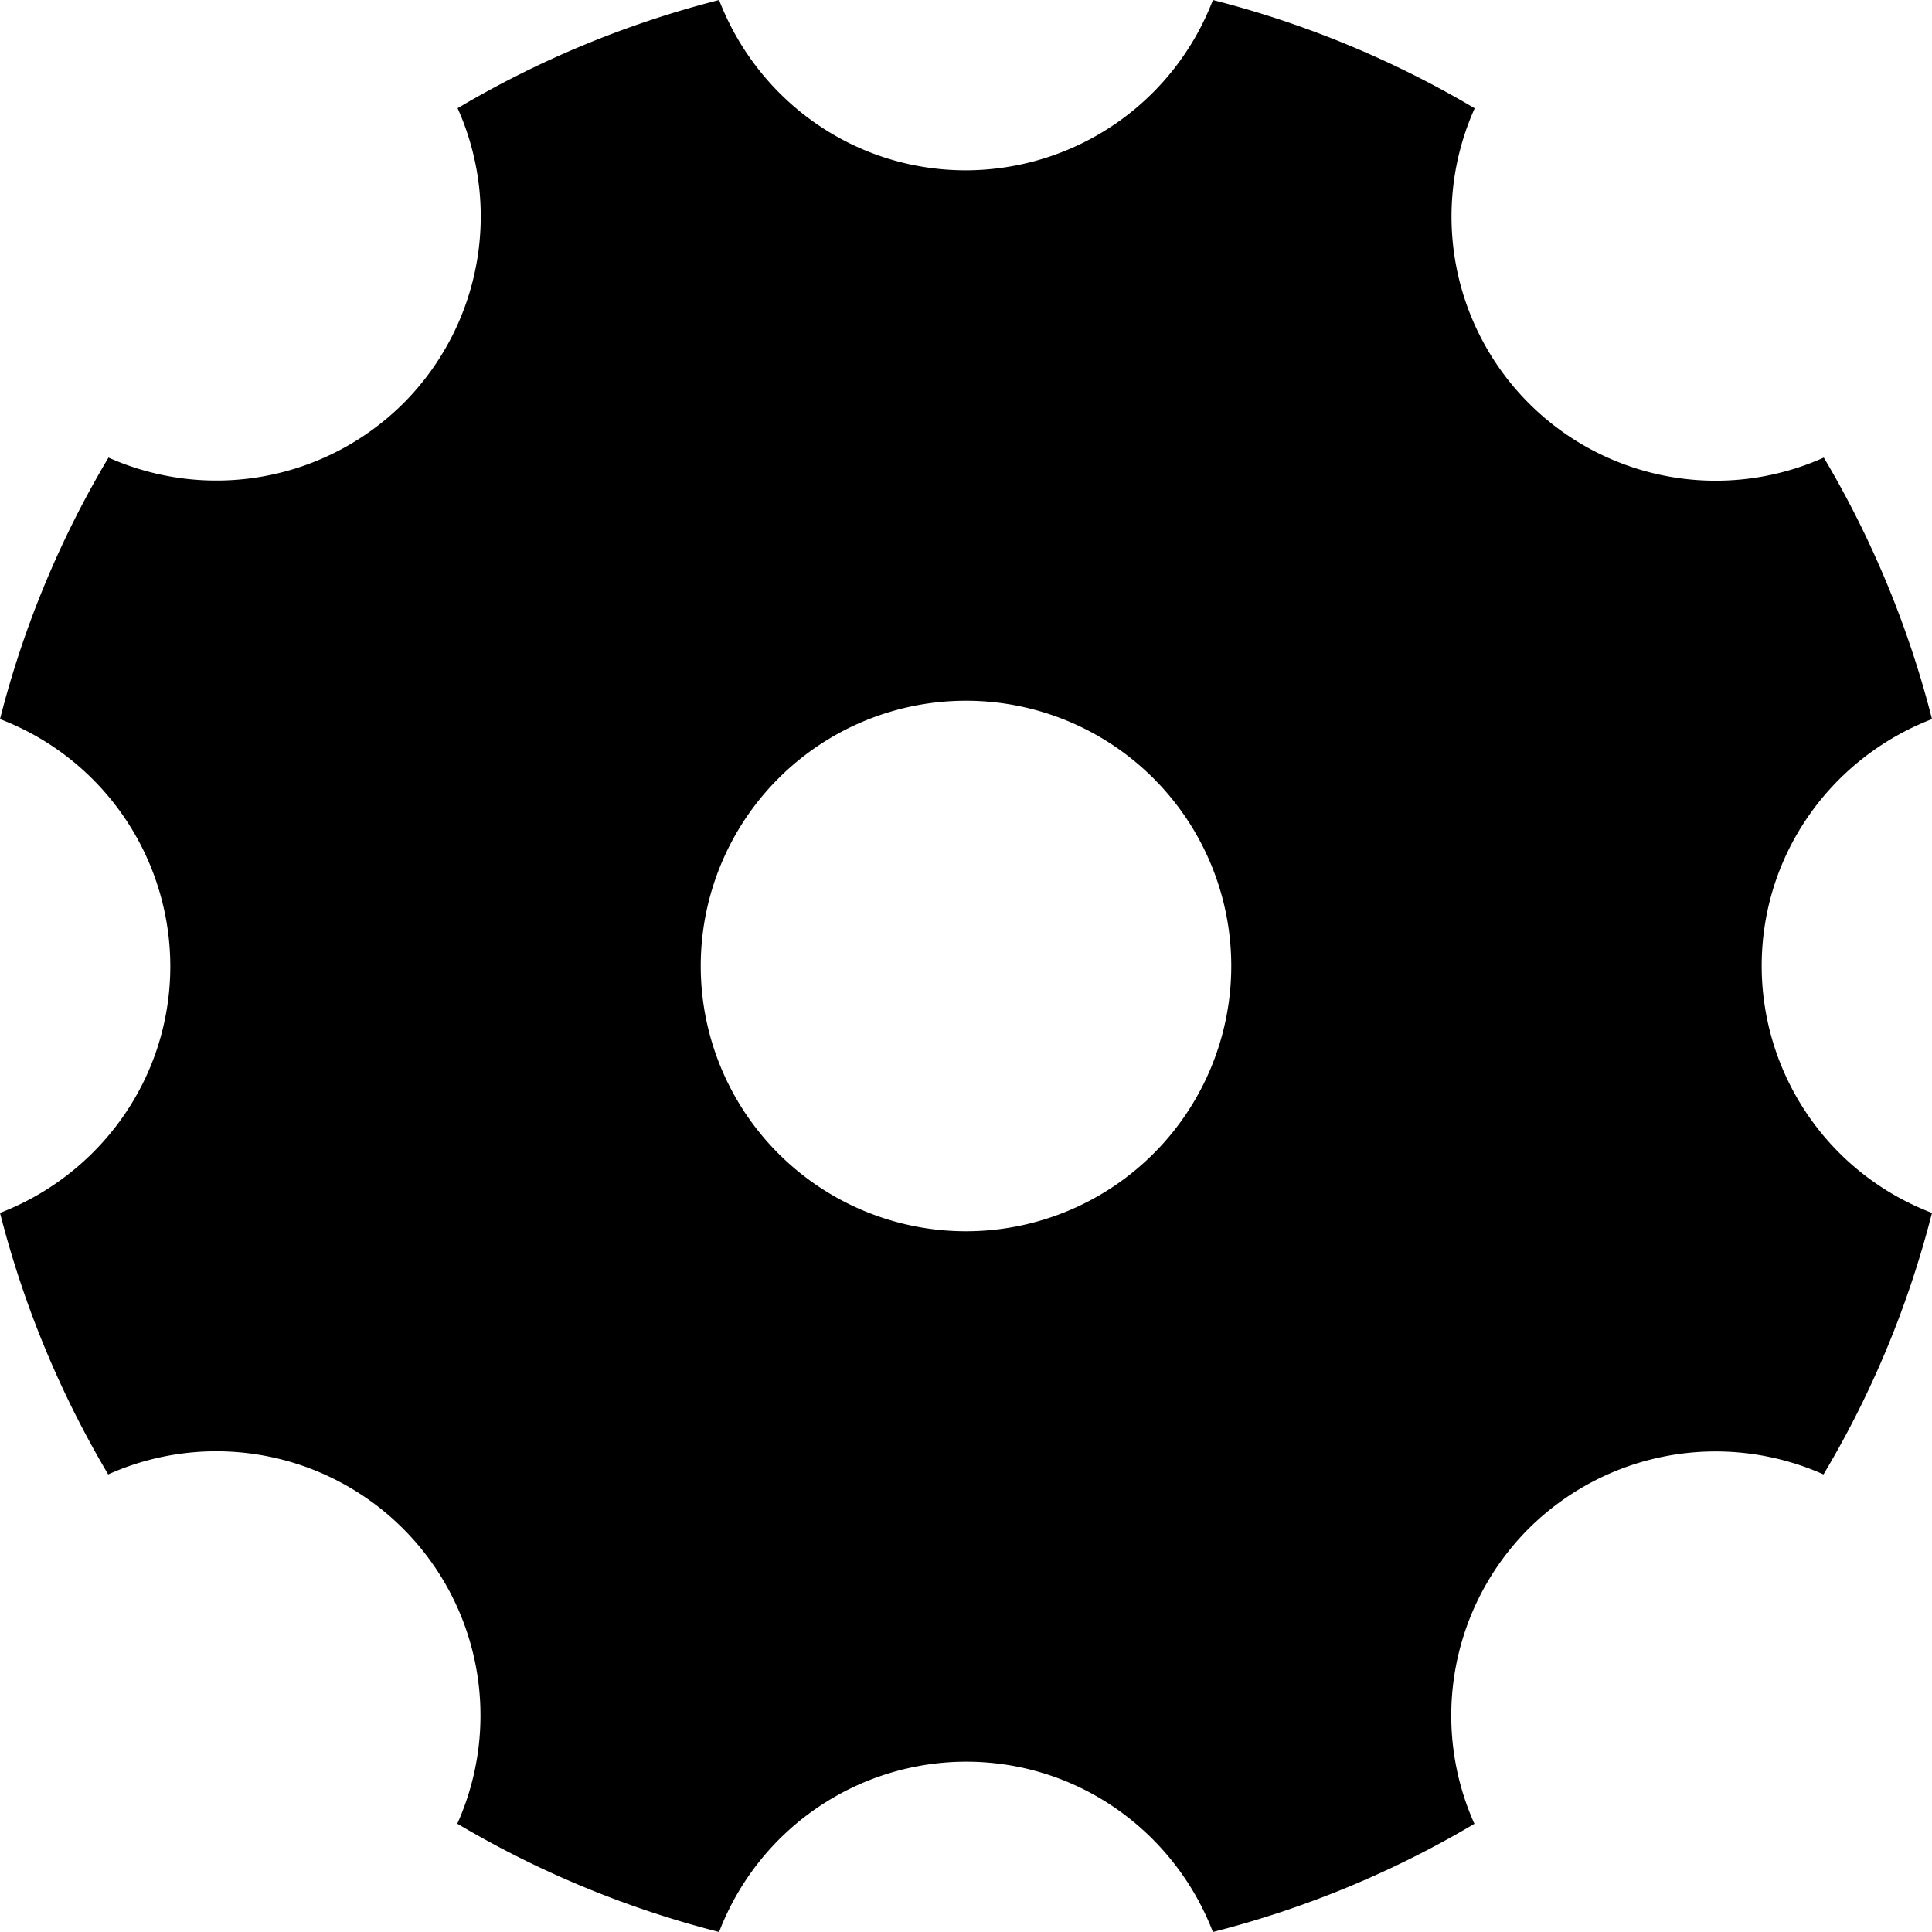 <svg width="20" height="20" xmlns="http://www.w3.org/2000/svg"><path d="M18.237 10c0-1.17.734-2.16 1.763-2.556a10.256 10.256 0 00-1.12-2.707 2.735 2.735 0 01-3.614-3.616A10.302 10.302 0 0012.556 0 2.743 2.743 0 0110 1.763C8.83 1.763 7.84 1.03 7.444 0 6.48.246 5.571.625 4.737 1.12a2.738 2.738 0 01-.56 3.054 2.743 2.743 0 01-3.054.563A10.187 10.187 0 000 7.444 2.743 2.743 0 011.763 10c0 1.17-.734 2.16-1.763 2.556.246.964.625 1.873 1.12 2.707a2.735 2.735 0 013.614 3.616c.837.496 1.746.875 2.71 1.121A2.743 2.743 0 0110 18.237c1.17 0 2.16.734 2.556 1.763a10.256 10.256 0 002.707-1.12 2.738 2.738 0 01.56-3.054 2.743 2.743 0 013.054-.563c.498-.834.877-1.743 1.123-2.707A2.738 2.738 0 0118.237 10zM10 12.746a2.746 2.746 0 010-5.492 2.746 2.746 0 010 5.492z"/></svg>